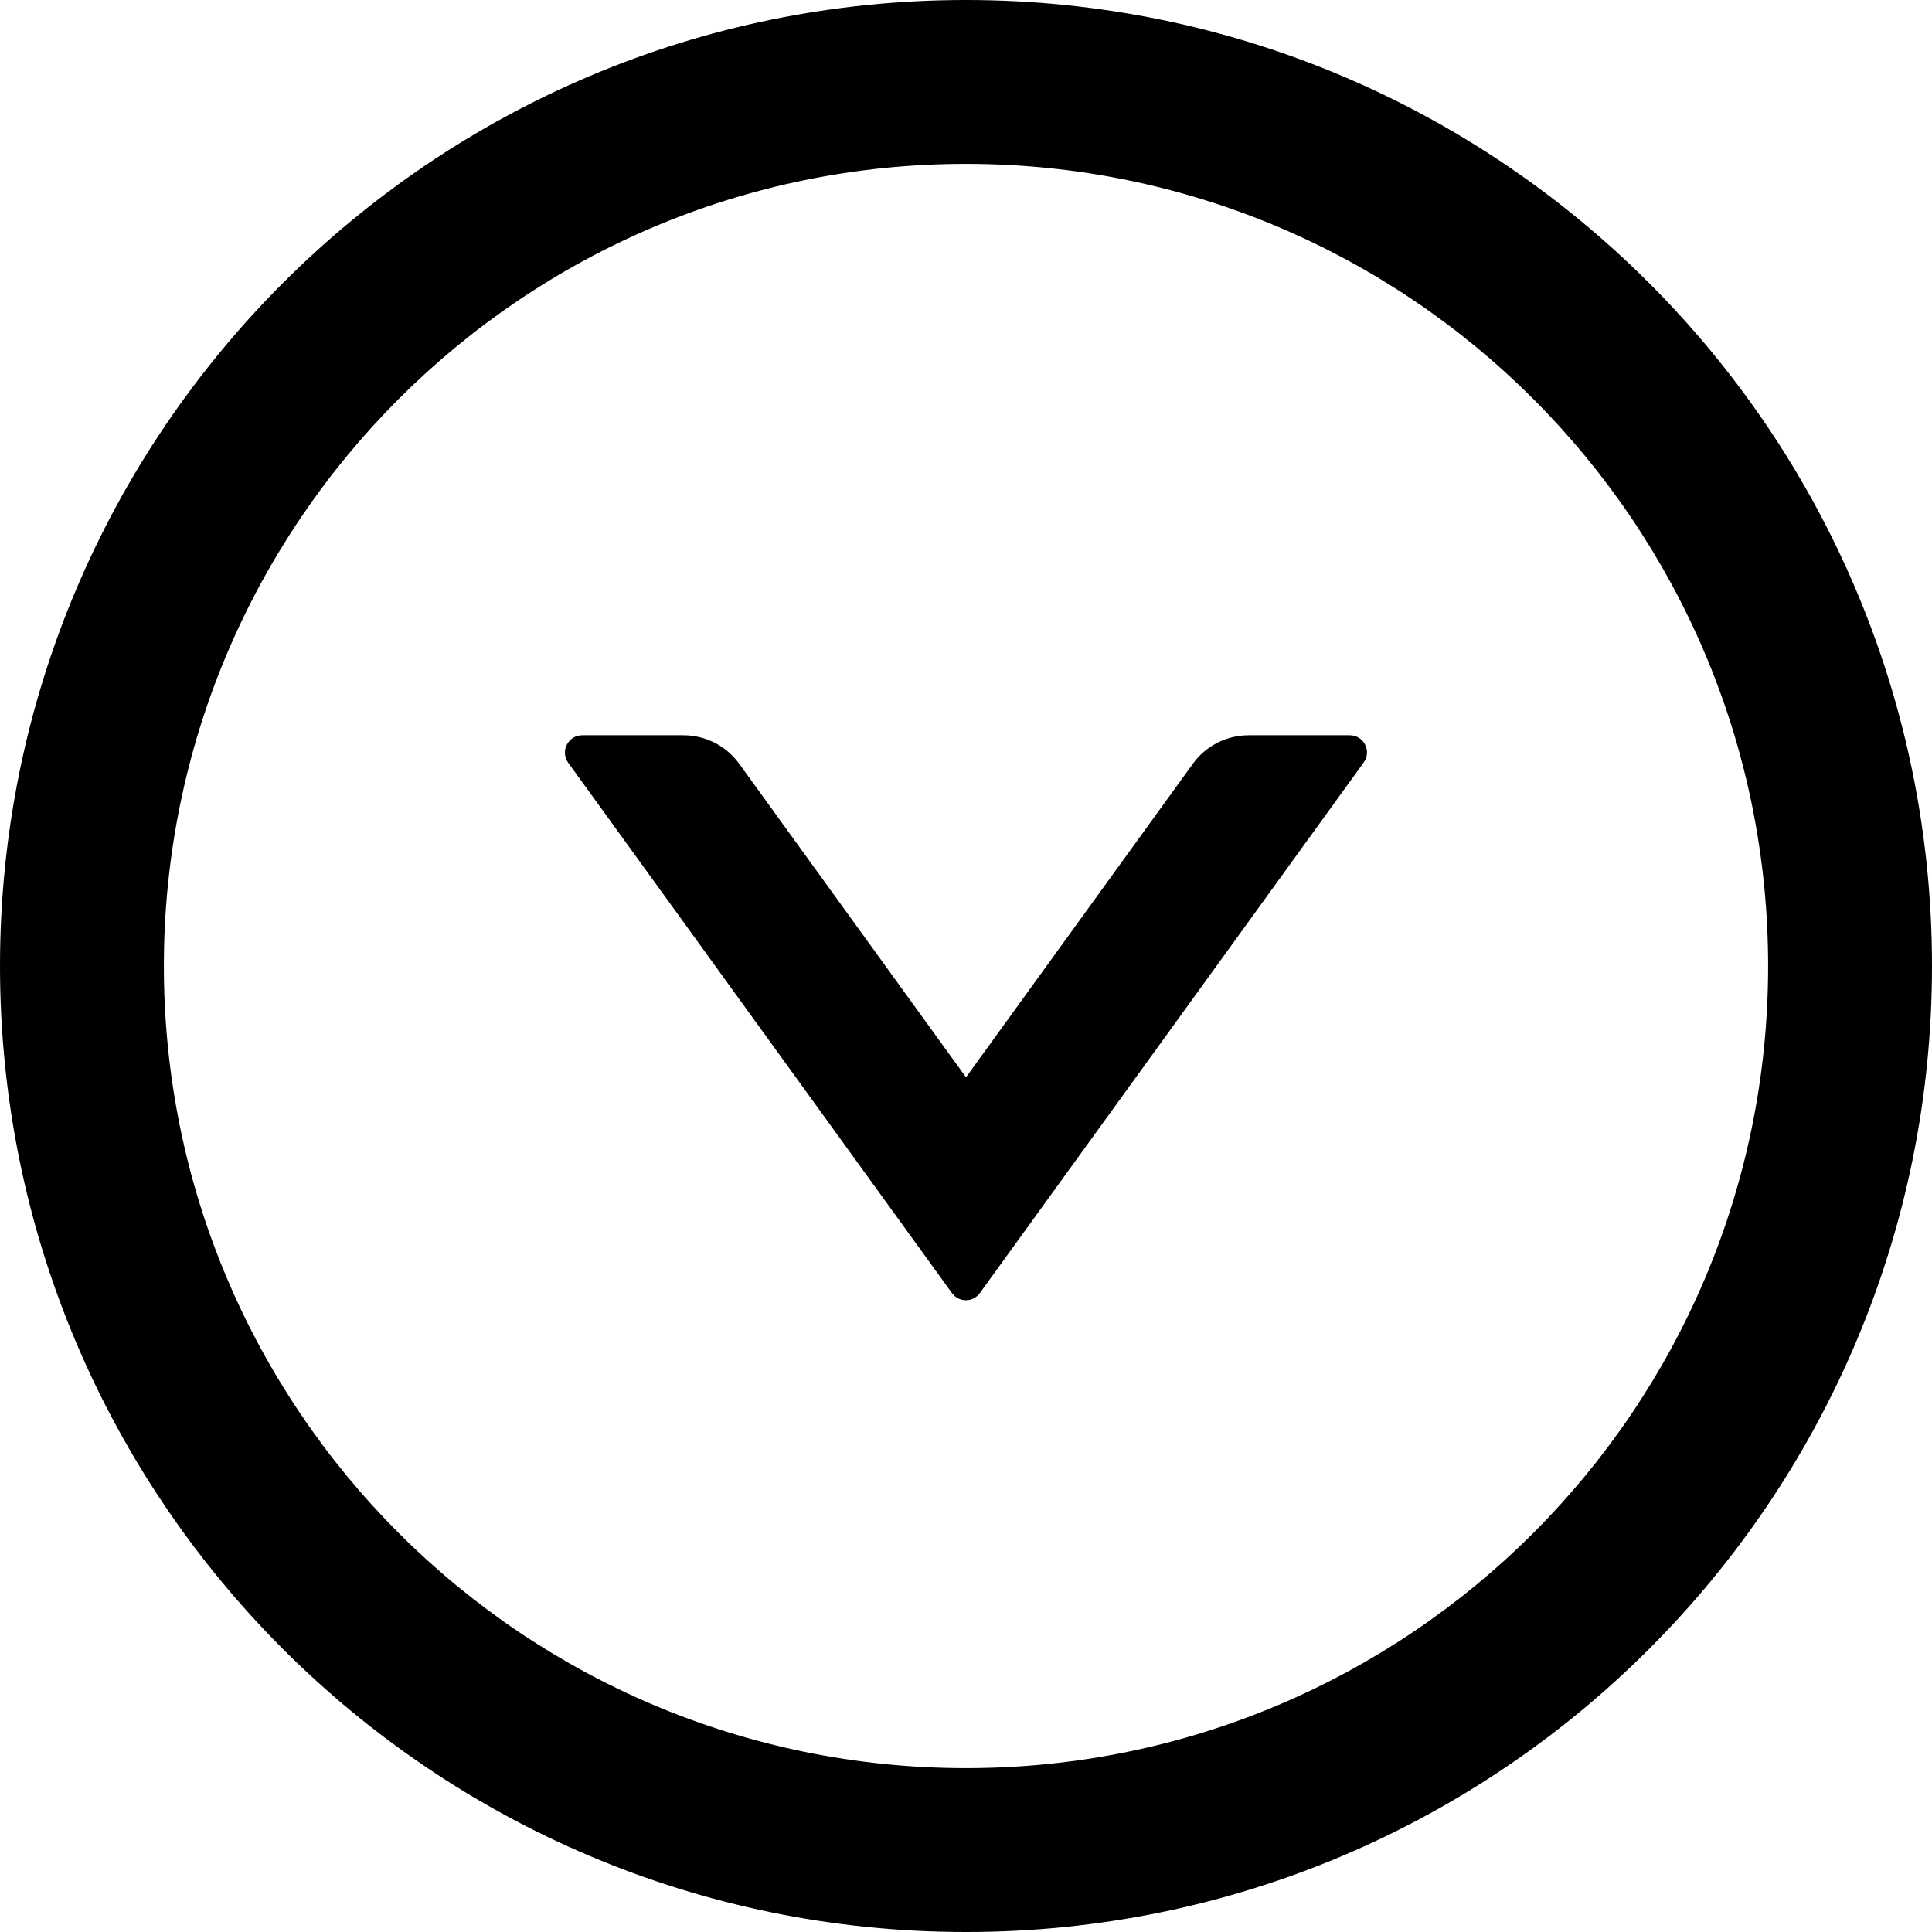 ﻿<?xml version="1.0" encoding="utf-8"?>
<svg version="1.1" xmlns:xlink="http://www.w3.org/1999/xlink" width="28px" height="28px" xmlns="http://www.w3.org/2000/svg">
  <g transform="matrix(1 0 0 1 -294 -219 )">
    <path d="M 19.762 11.053  C 19.884 10.887  19.766 10.656  19.562 10.656  L 18.097 10.656  C 17.778 10.656  17.475 10.809  17.288 11.069  L 14 15.613  L 10.713 11.069  C 10.525 10.809  10.225 10.656  9.903 10.656  L 8.438 10.656  C 8.234 10.656  8.116 10.887  8.234 11.053  L 13.797 18.741  C 13.897 18.878  14.1 18.878  14.2 18.741  L 19.762 11.053  Z M 28 14  C 28 6.269  21.731 0  14 0  C 6.269 0  0 6.269  0 14  C 0 21.731  6.269 28  14 28  C 21.731 28  28 21.731  28 14  Z M 25.625 14  C 25.625 20.419  20.419 25.625  14 25.625  C 7.581 25.625  2.375 20.419  2.375 14  C 2.375 7.581  7.581 2.375  14 2.375  C 20.419 2.375  25.625 7.581  25.625 14  Z " fill-rule="nonzero" fill="#000000" stroke="none" transform="matrix(1 0 0 1 294 219 )" />
  </g>
</svg>